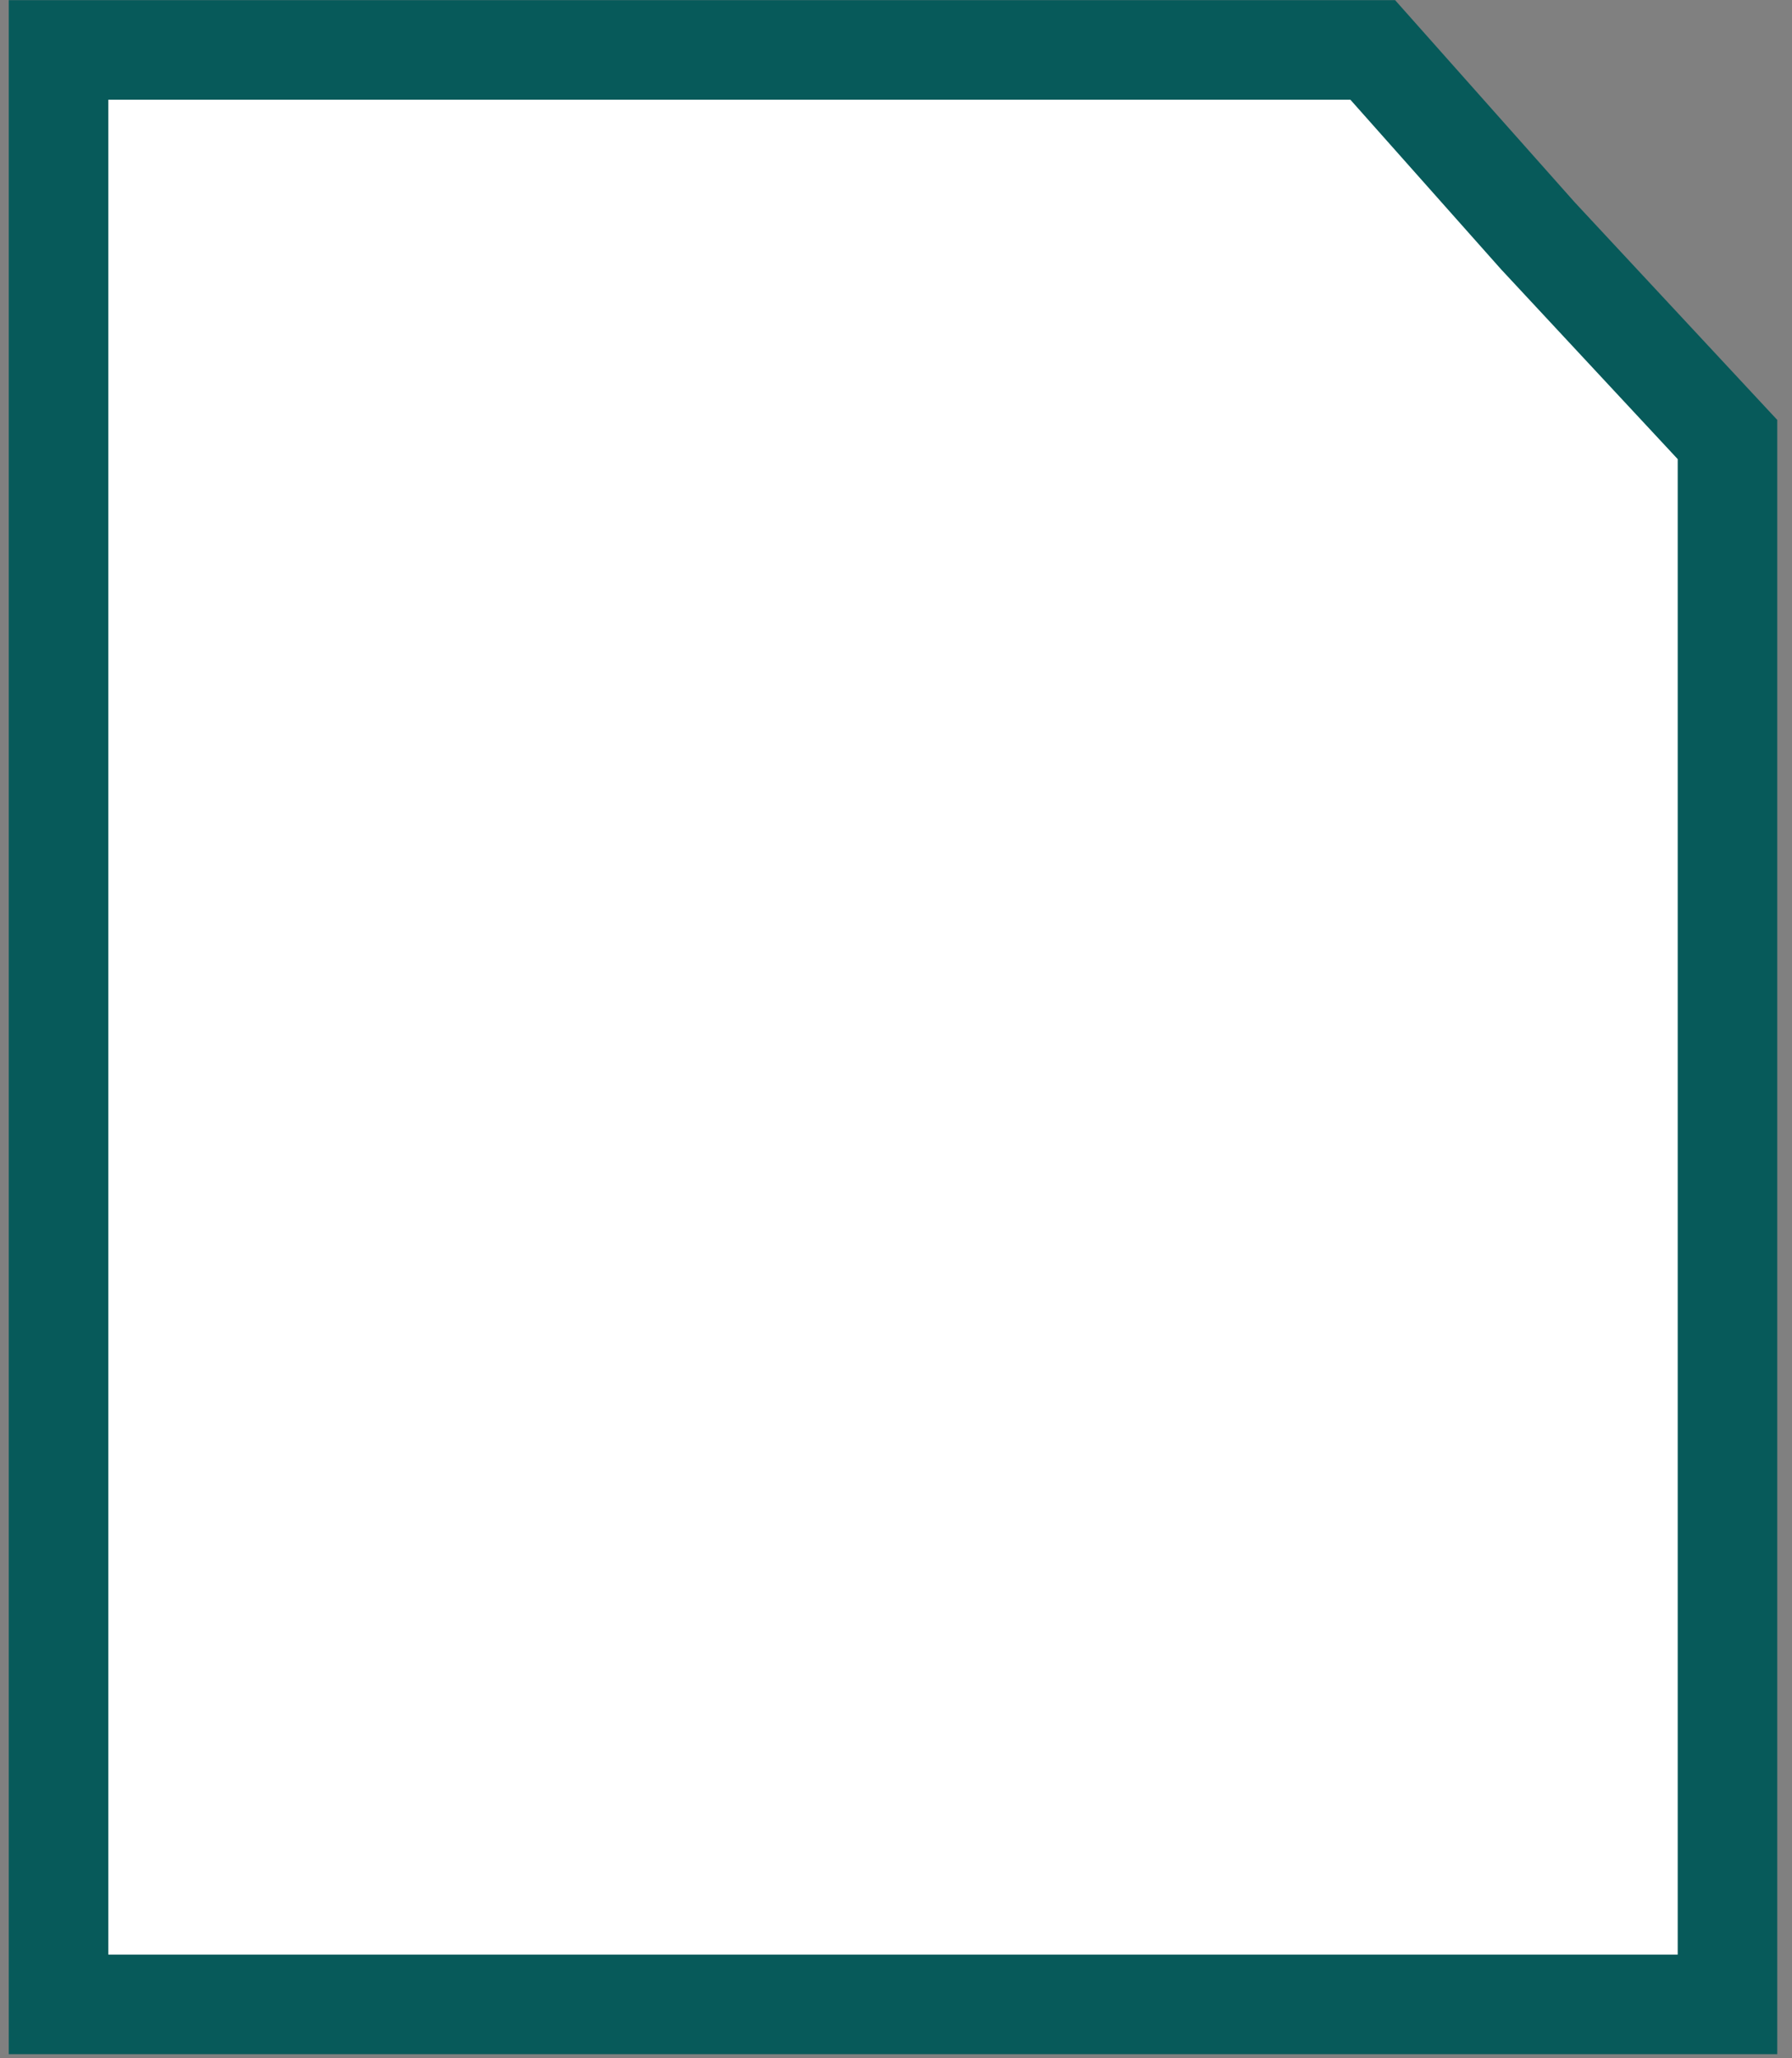 <svg width="108" height="124" viewBox="0 0 108 124" fill="none" xmlns="http://www.w3.org/2000/svg">
<rect x="0" y="0" width="108" height="124" fill="#808080" stroke="none"/>
<path d="M92.676 14.195L92.699 14.221L92.723 14.246L104.112 26.479V120.754H3.528V3.008H82.732L92.676 14.195Z" fill="white" stroke="#075A5A" stroke-width="6"/>
</svg>
